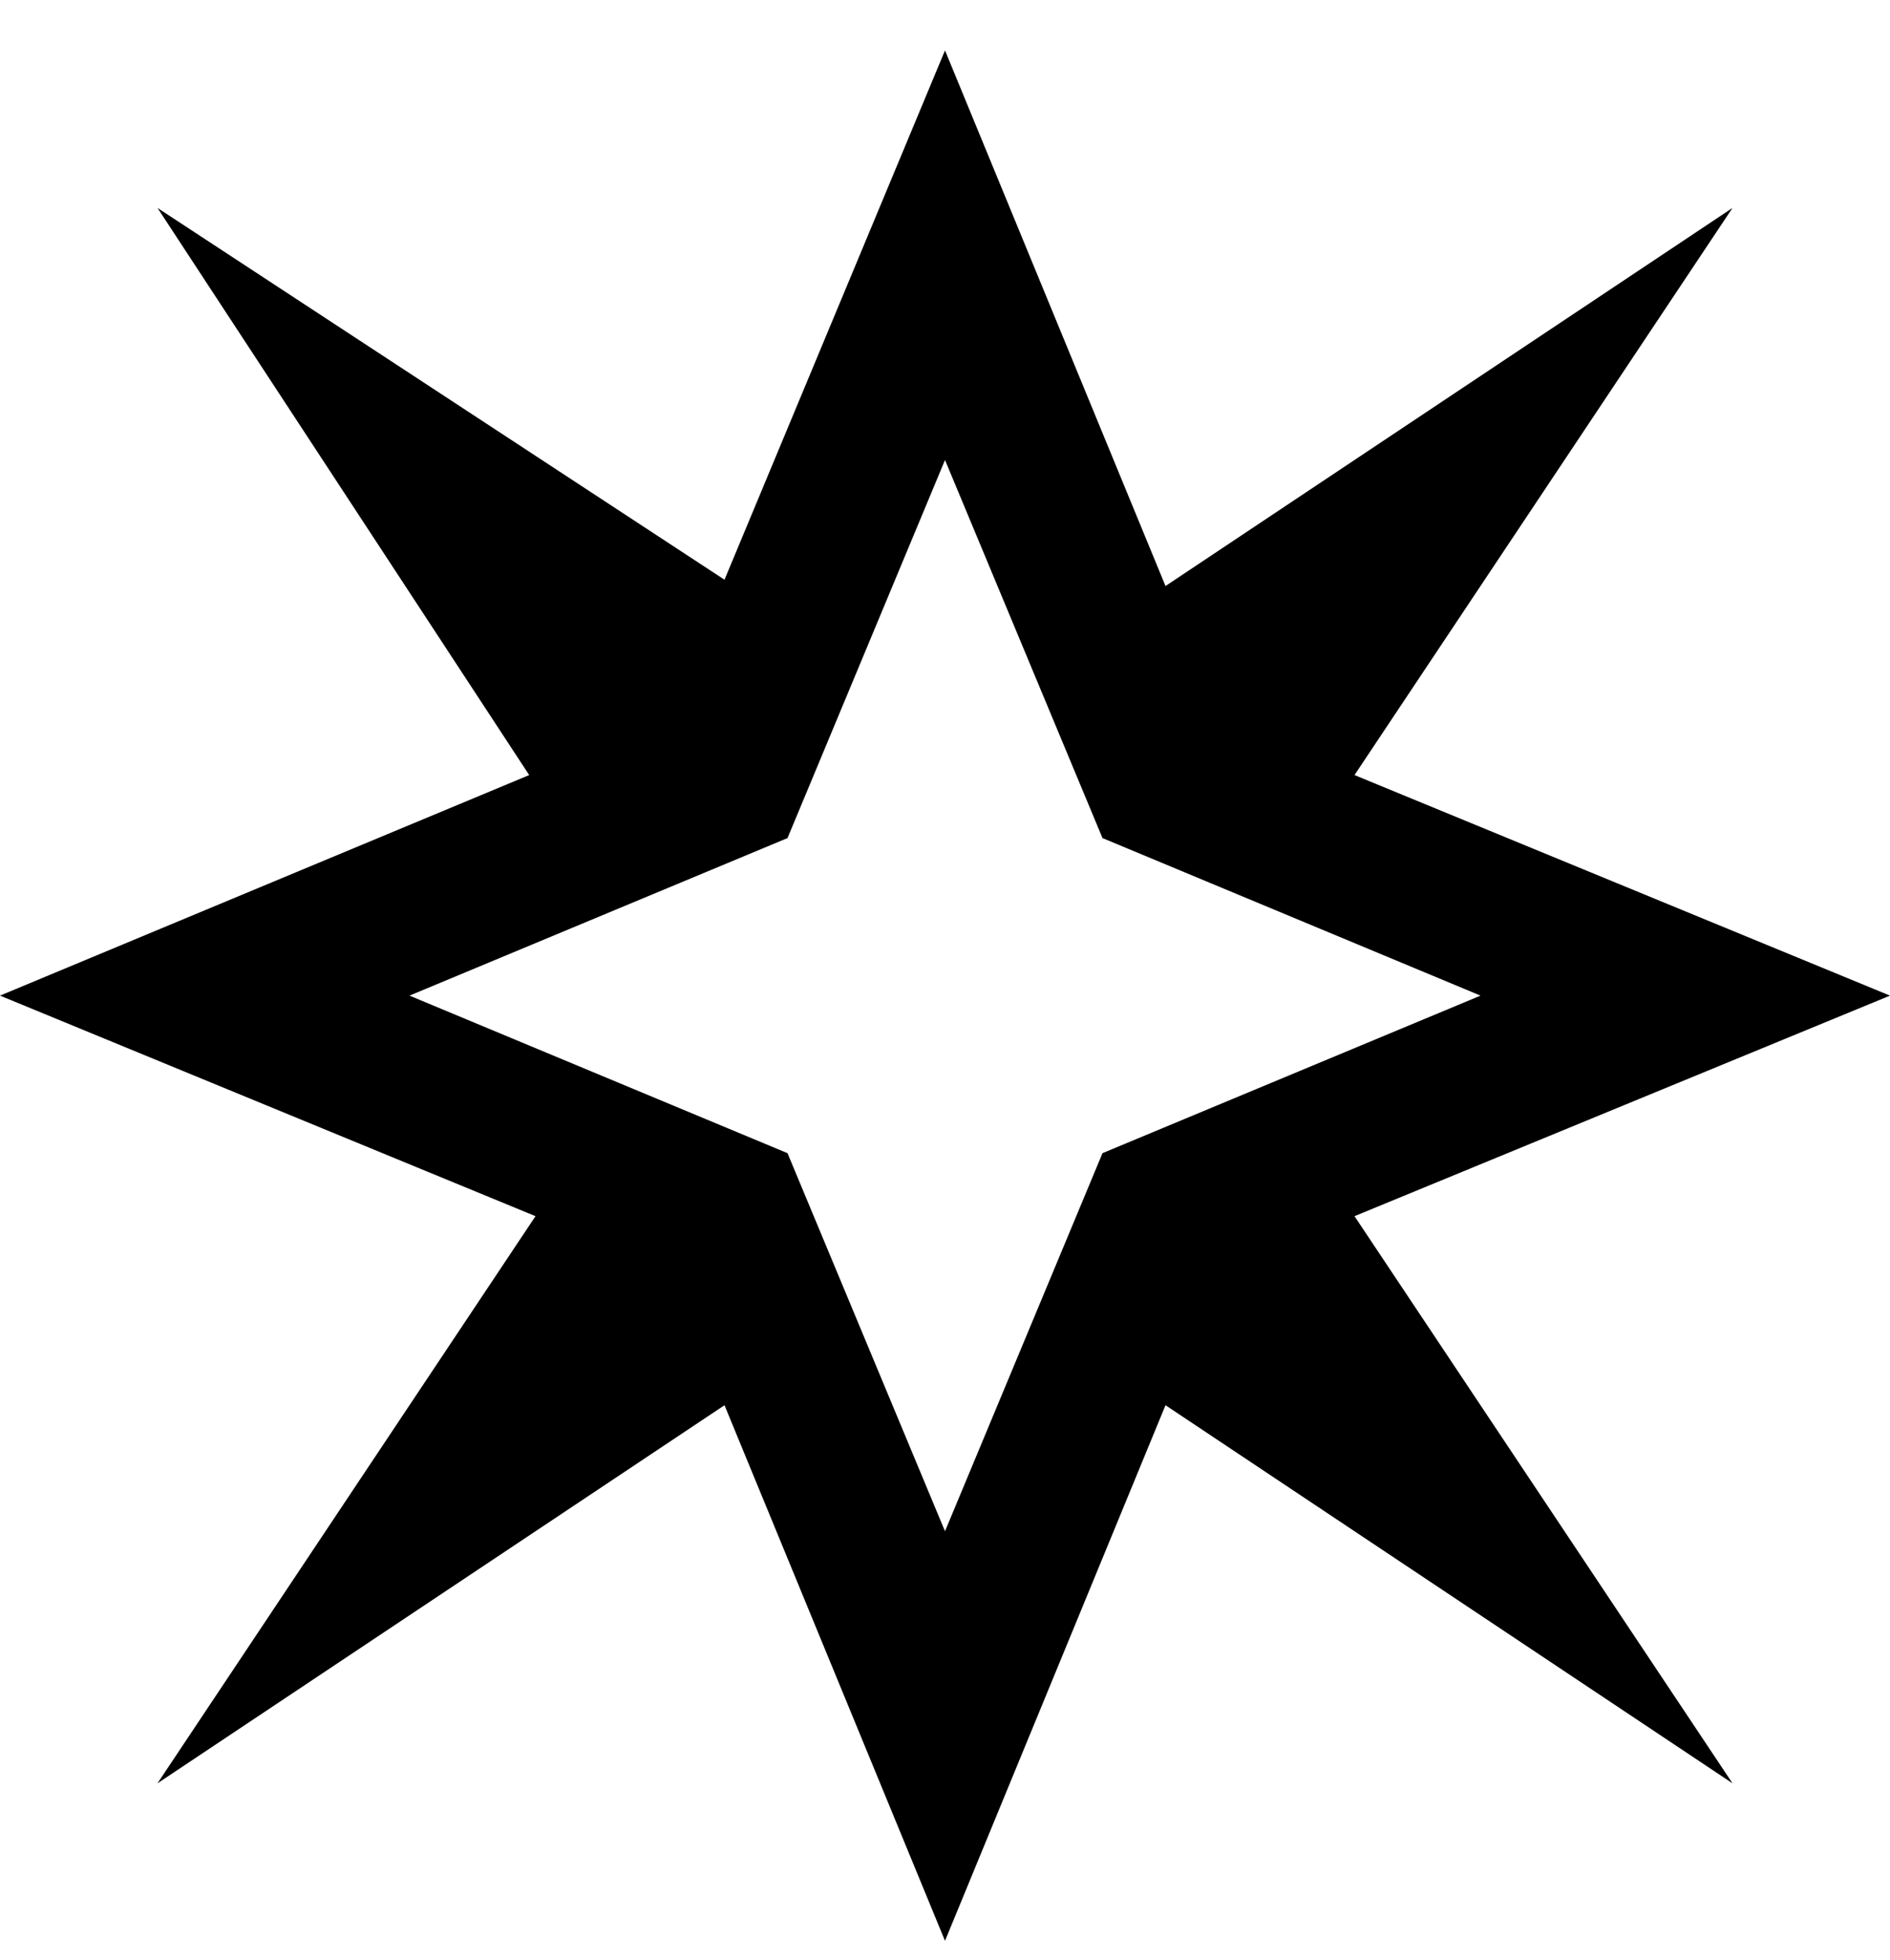 <svg viewBox="0 0 300 311" xmlns="http://www.w3.org/2000/svg"><path d="M215 193l85-35-85-35 60-90-90 60-35-85-35 84-90-59 59 90-84 35 85 35-60 90 90-60 35 85 35-85 90 60-60-90zm-90-10l-60-25 60-25 25-60 25 60 60 25-60 25-25 60-25-60z"/></svg>